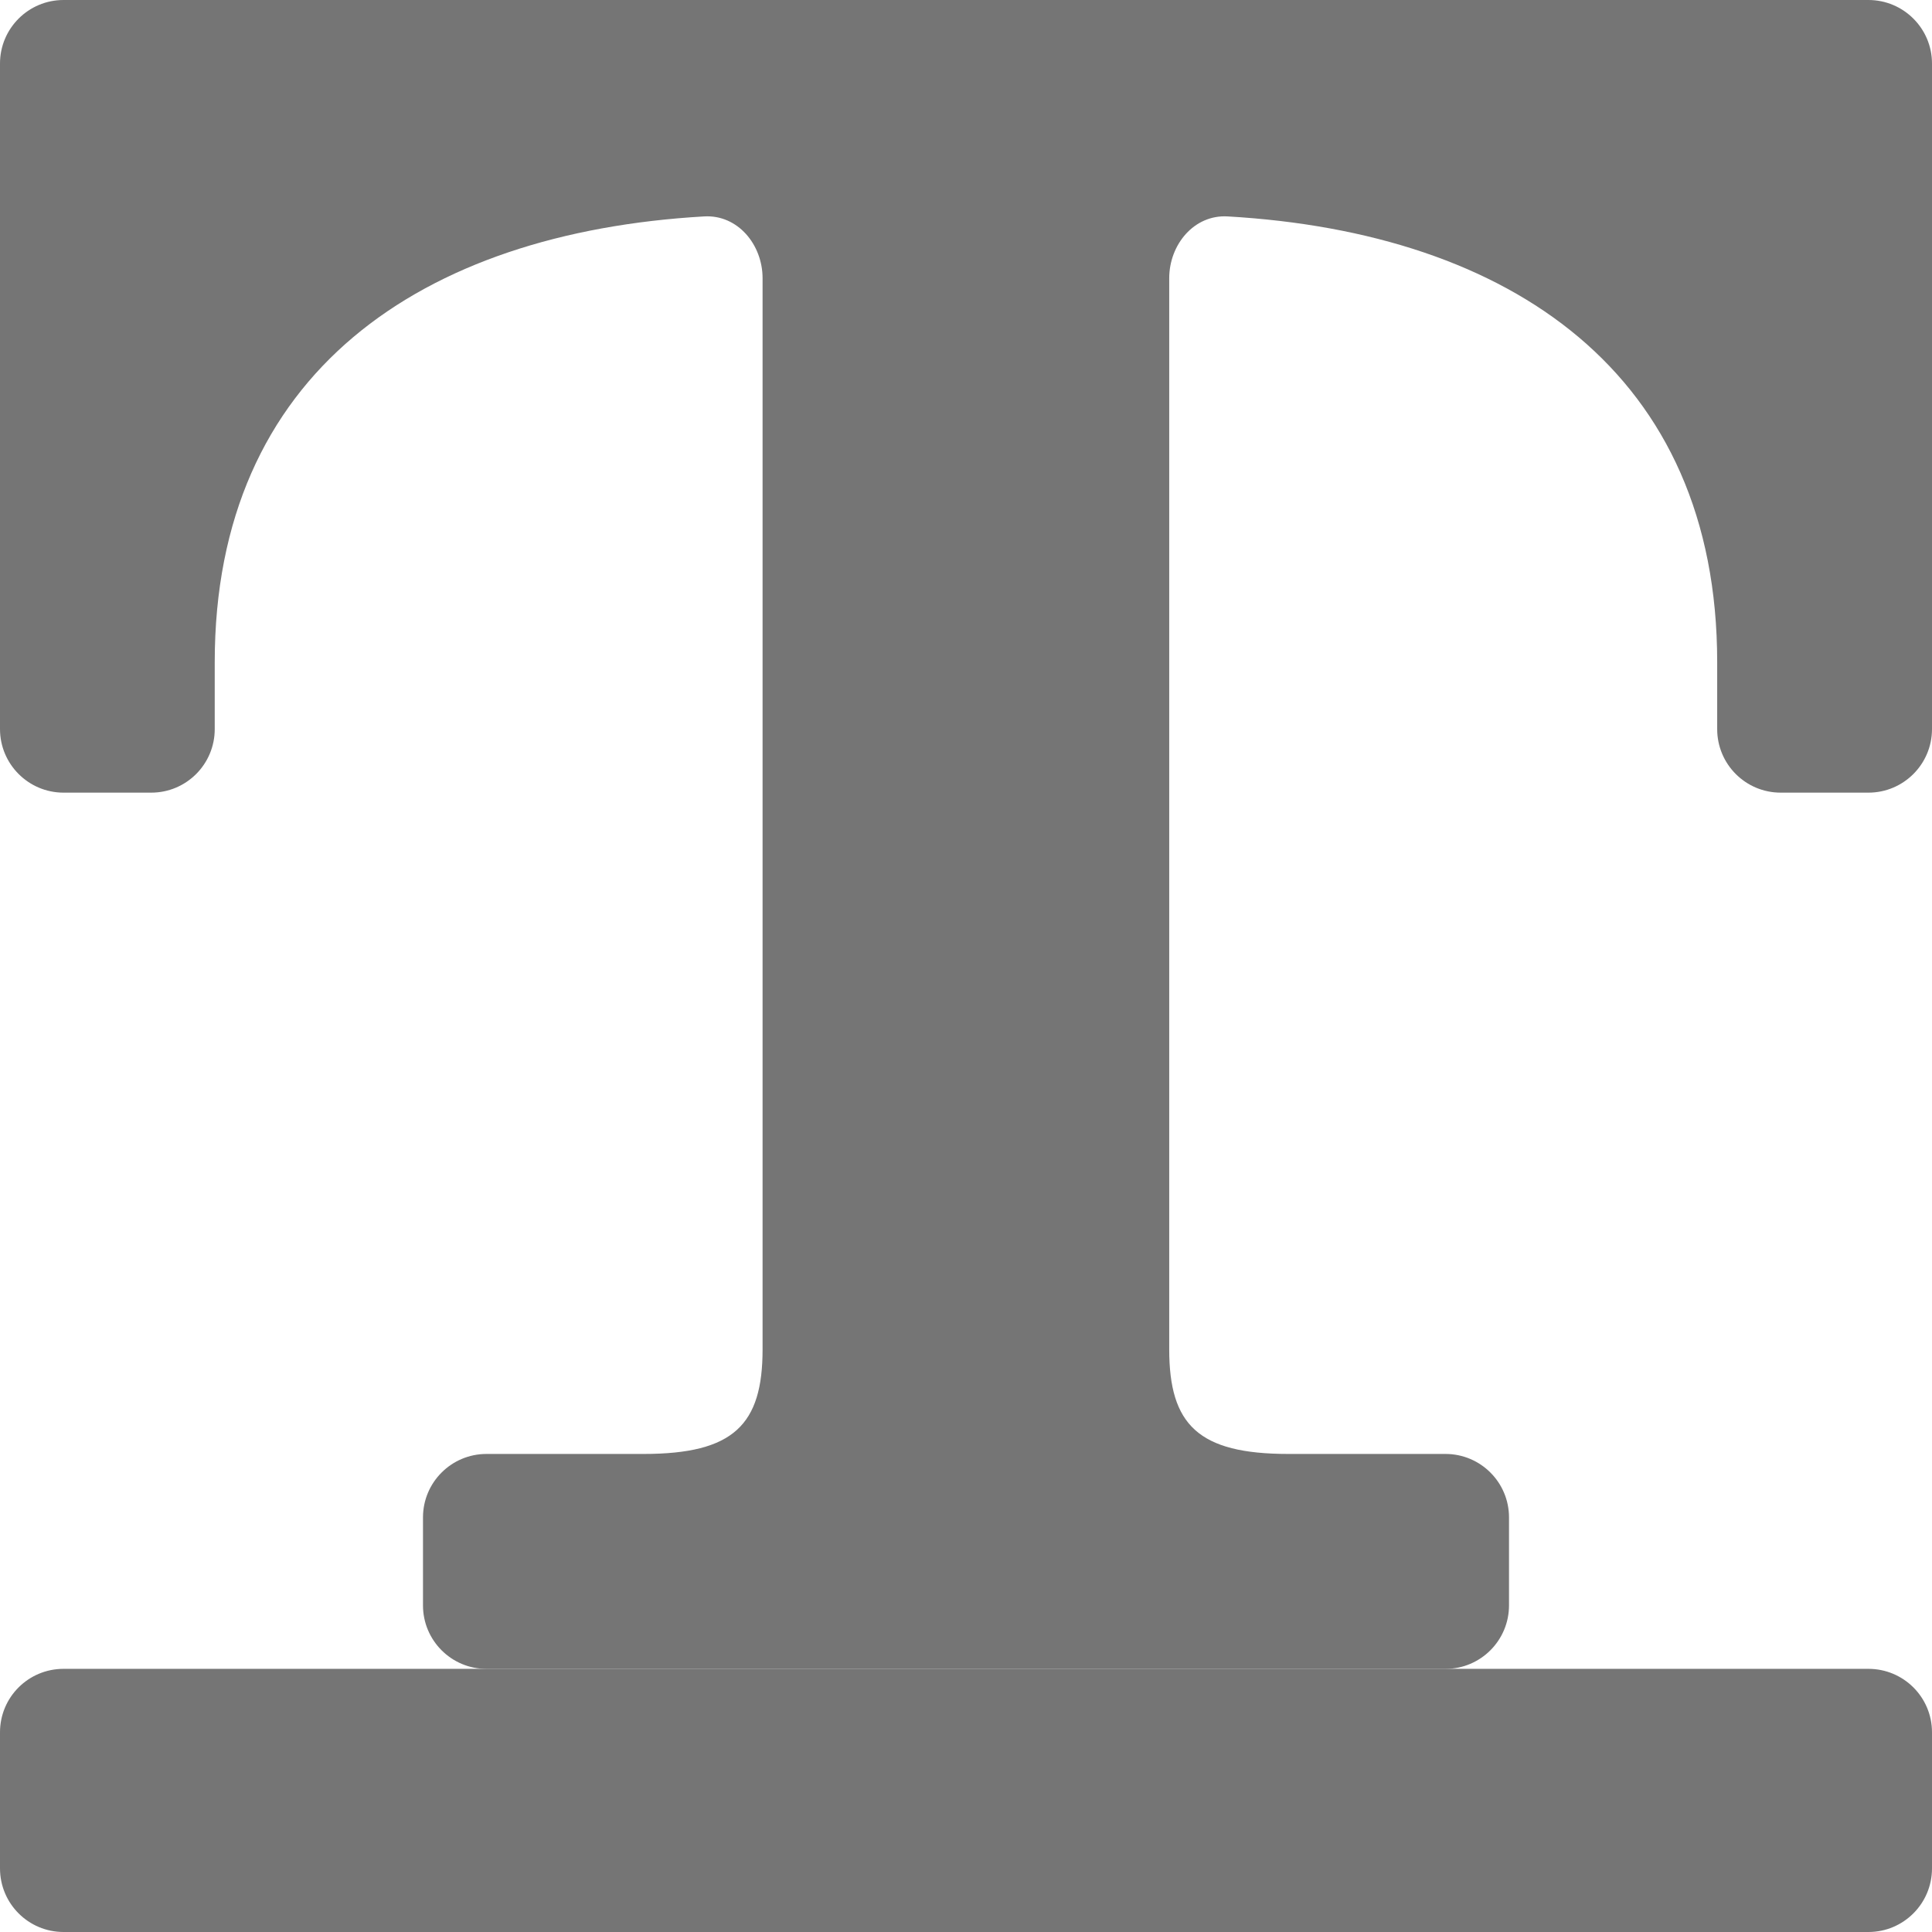 <?xml version="1.0" encoding="utf-8"?>
<!-- Generator: Adobe Illustrator 16.0.0, SVG Export Plug-In . SVG Version: 6.00 Build 0)  -->
<!DOCTYPE svg PUBLIC "-//W3C//DTD SVG 1.1//EN" "http://www.w3.org/Graphics/SVG/1.1/DTD/svg11.dtd">
<svg version="1.1" id="Layer_1" xmlns="http://www.w3.org/2000/svg" xmlns:xlink="http://www.w3.org/1999/xlink" x="0px" y="0px"
	 width="48px" height="48px" viewBox="0 0 48 48" enable-background="new 0 0 48 48" xml:space="preserve">
<path fill="#757575" d="M46.421,0C47.292,0,48,0.707,48,1.578v16.536c0,0.872-0.708,1.579-1.579,1.579h-2.18
	c-0.873,0-1.578-0.707-1.578-1.579v-1.665c0-7.17-5.124-10.666-12.16-11.072c-0.835-0.05-1.454,0.699-1.454,1.536v26.611
	c0,1.874,0.723,2.599,2.959,2.599h3.905c0.871,0,1.578,0.706,1.578,1.577v2.185c0,0.871-0.707,1.578-1.578,1.578H12.086
	c-0.871,0-1.577-0.707-1.577-1.578v-2.185c0-0.871,0.707-1.577,1.577-1.577h3.902c2.24,0,2.958-0.725,2.958-2.599V6.913
	c0-0.837-0.619-1.586-1.454-1.536C10.459,5.783,5.335,9.279,5.335,16.449v1.665c0,0.872-0.705,1.579-1.578,1.579h-2.18
	C0.707,19.692,0,18.985,0,18.113V1.578C0,0.707,0.707,0,1.578,0H46.421z"/>
<path fill="#757575" d="M48,46.419C48,47.294,47.292,48,46.421,48H1.578C0.707,48,0,47.294,0,46.419v-3.38
	c0-0.874,0.707-1.577,1.578-1.577h44.843c0.871,0,1.579,0.703,1.579,1.577V46.419z"/>
</svg>
